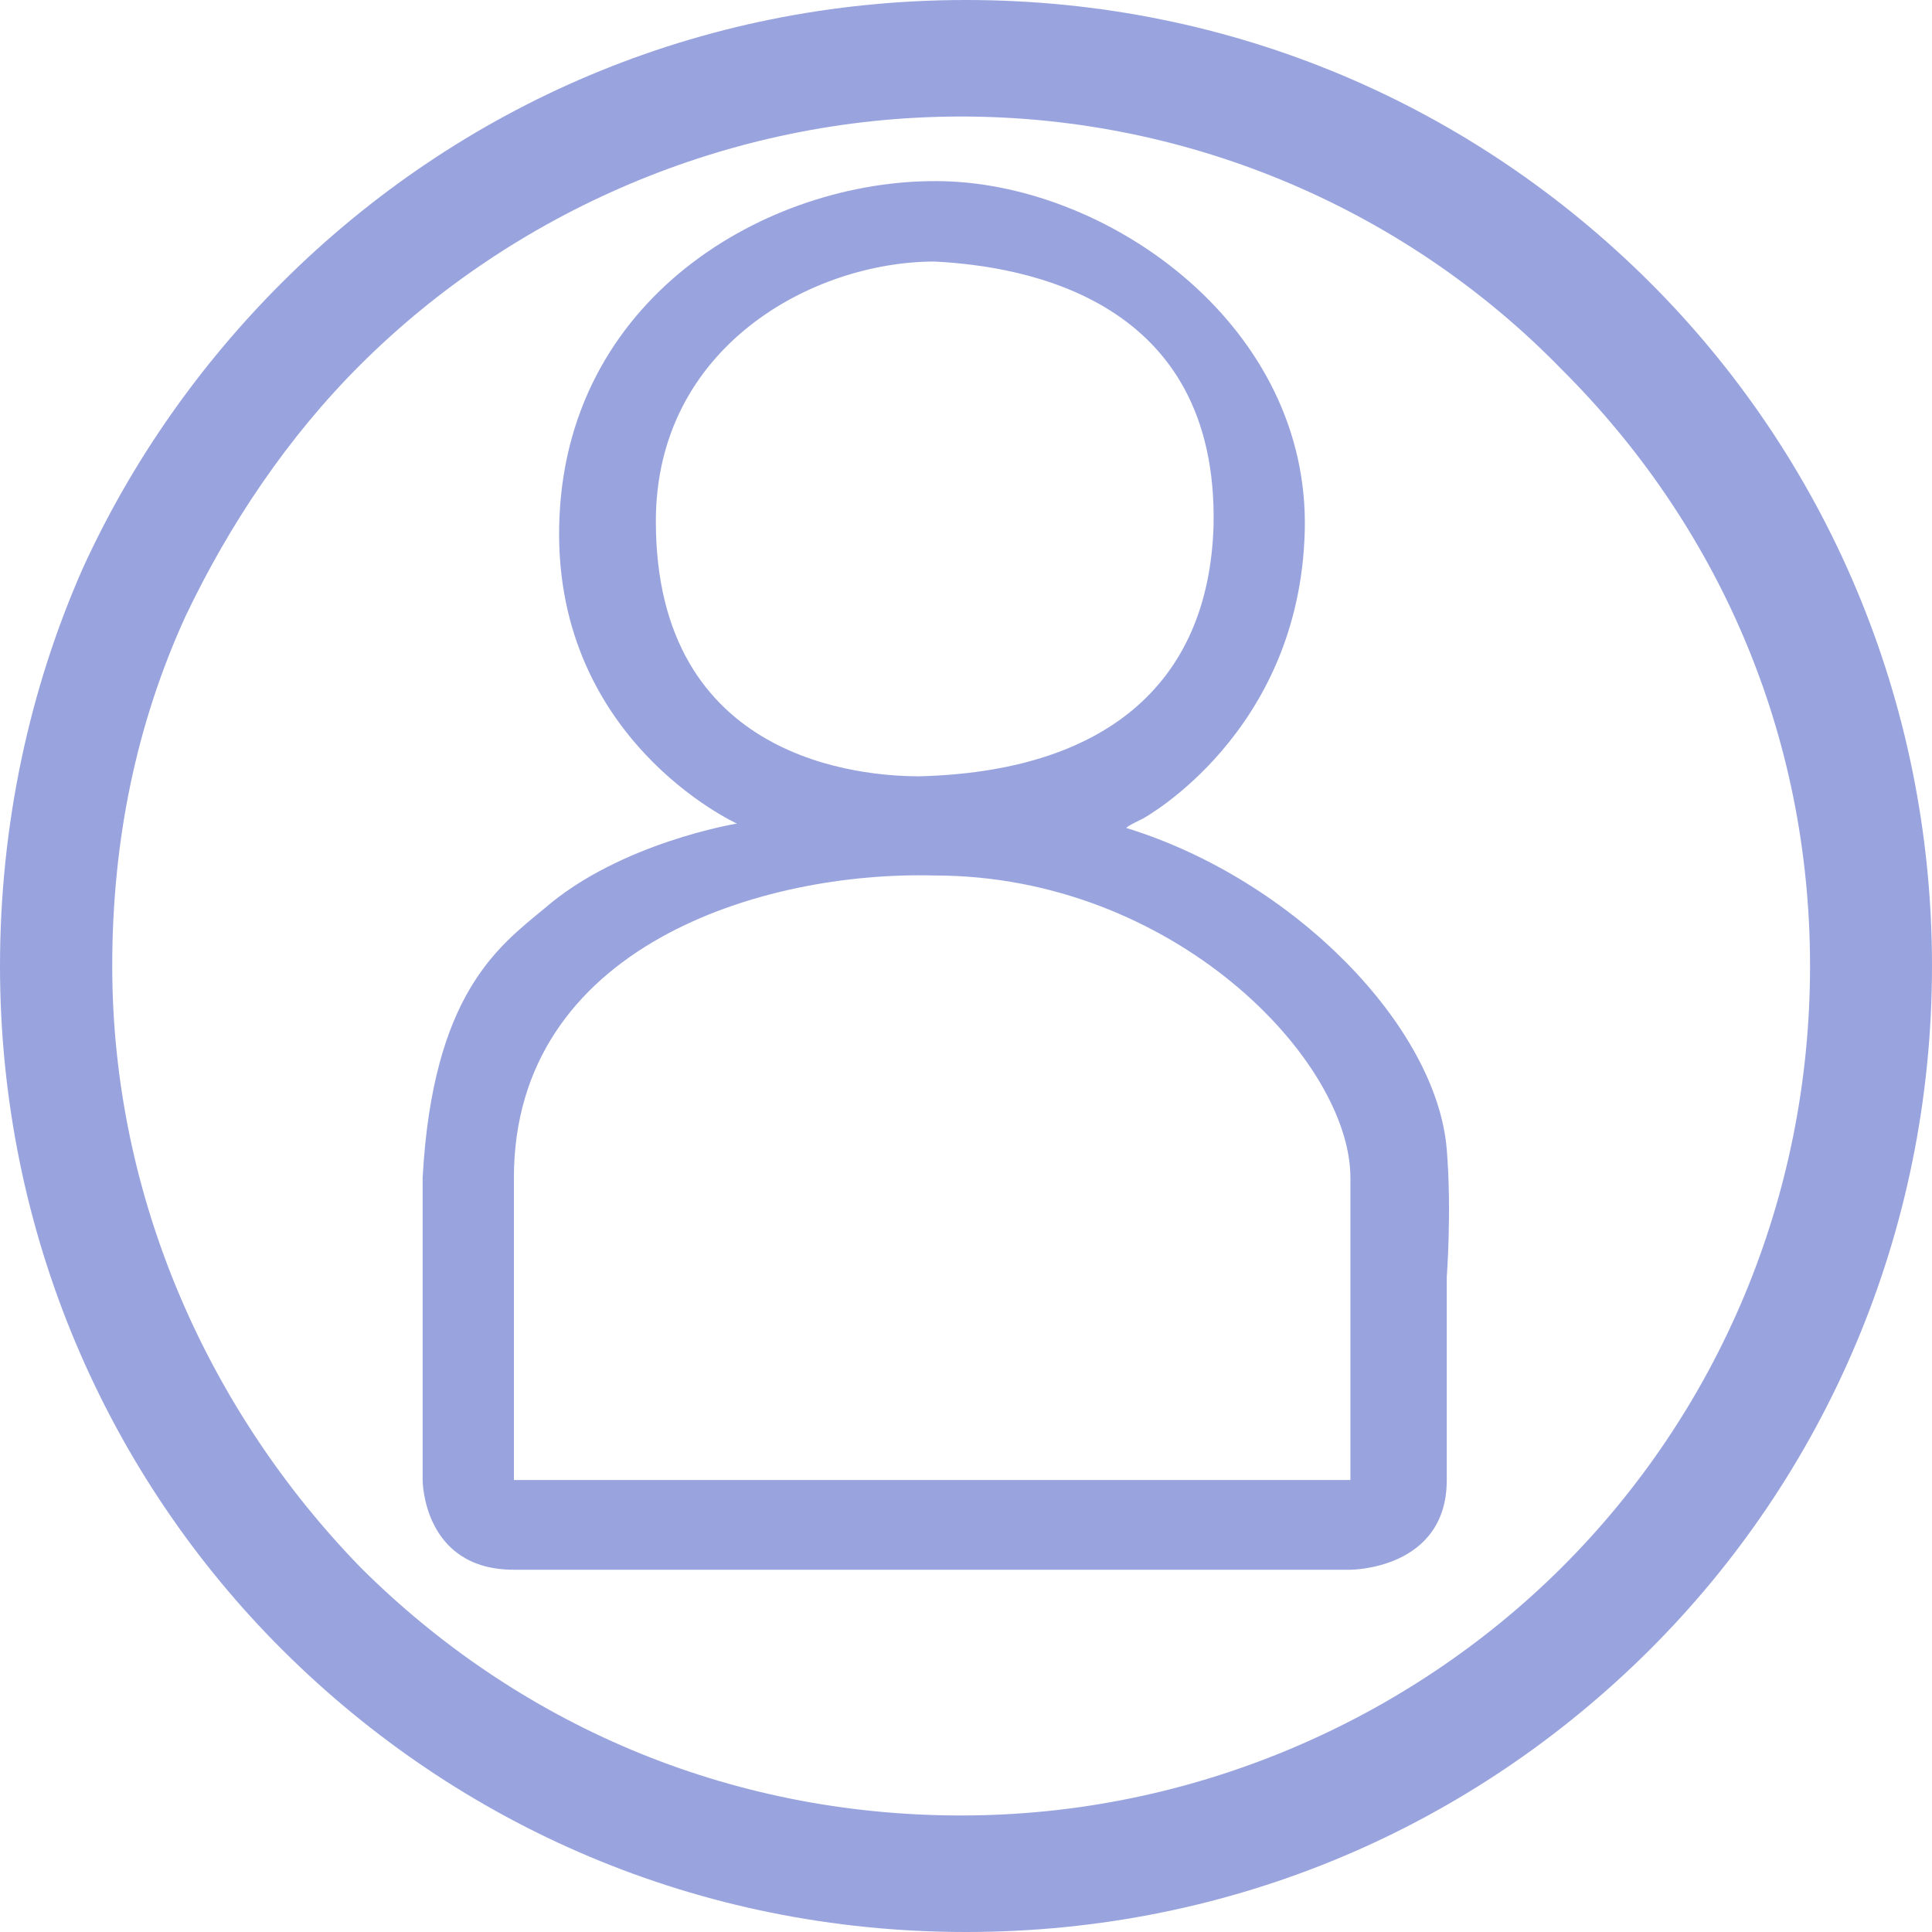 <?xml version="1.0" encoding="UTF-8"?>
<svg width="32px" height="32px" viewBox="0 0 32 32" version="1.1" xmlns="http://www.w3.org/2000/svg" xmlns:xlink="http://www.w3.org/1999/xlink">
    <title>profile</title>
    <g id="Page-1" stroke="none" stroke-width="1" fill="none" fill-rule="evenodd">
        <g id="WeShare-1" transform="translate(-316, -822)" fill="#99A4DF">
            <g id="Dark---X---Tab-bar" transform="translate(-1, 806)">
                <g id="profile" transform="translate(317, 16)">
                    <path d="M20.1,8.713 C20.016,11.372 18.252,12.78 15.229,12.858 C14.306,12.858 10.863,12.624 10.863,8.634 C10.863,5.74 13.466,4.332 15.481,4.332 C16.993,4.41 20.184,4.958 20.1,8.713 Z M8.512,19.507 L8.512,24.514 L22.367,24.514 C22.367,24.514 22.367,21.776 22.367,19.507 C22.367,17.552 19.428,14.501 15.481,14.501 C12.626,14.423 8.512,15.675 8.512,19.507 L7,19.507 C7.168,16.457 8.26,15.675 9.015,15.049 C10.275,13.954 12.206,13.641 12.206,13.641 C12.206,13.641 9.099,12.233 9.267,8.556 C9.435,4.801 12.878,2.924 15.649,3.002 C18.42,3.081 21.695,5.427 21.611,8.791 C21.527,12.154 18.924,13.562 18.924,13.562 C18.924,13.562 18.588,13.719 18.672,13.719 C21.443,14.579 23.795,17.004 23.963,19.038 C24.047,20.055 23.963,21.15 23.963,21.15 C23.963,21.15 23.963,23.106 23.963,24.514 C23.963,26 22.367,26 22.367,26 L10.023,26 C10.023,26 10.023,26 8.512,26 C7,26 7,24.514 7,24.514 L7,19.507 L8.512,19.507 Z" id="Shape"></path>
                    <path d="M32,16 C32,20.422 30.222,24.442 27.313,27.337 C24.404,30.231 20.444,32 16,32 C11.556,32 7.596,30.231 4.687,27.337 C1.778,24.442 0,20.422 0,16 C0,13.668 0.485,11.417 1.374,9.407 C2.182,7.638 3.313,6.03 4.687,4.663 C7.596,1.769 11.556,0 16,0 C20.444,0 24.404,1.769 27.313,4.663 C30.222,7.558 32,11.578 32,16 Z M25.859,6.111 C23.354,3.538 19.798,1.93 15.919,1.93 C12.04,1.93 8.485,3.538 5.98,6.03 C4.768,7.236 3.798,8.683 3.071,10.211 C2.263,11.98 1.859,13.91 1.859,16 C1.859,19.859 3.475,23.397 5.98,25.97 C8.566,28.543 12.04,30.07 15.919,30.07 C19.798,30.07 23.354,28.462 25.859,25.97 C28.444,23.397 29.98,19.859 29.98,16 C29.98,12.141 28.444,8.683 25.859,6.111 Z" id="Shape" fill-rule="nonzero"></path>
                </g>
            </g>
        </g>
    </g>
</svg>